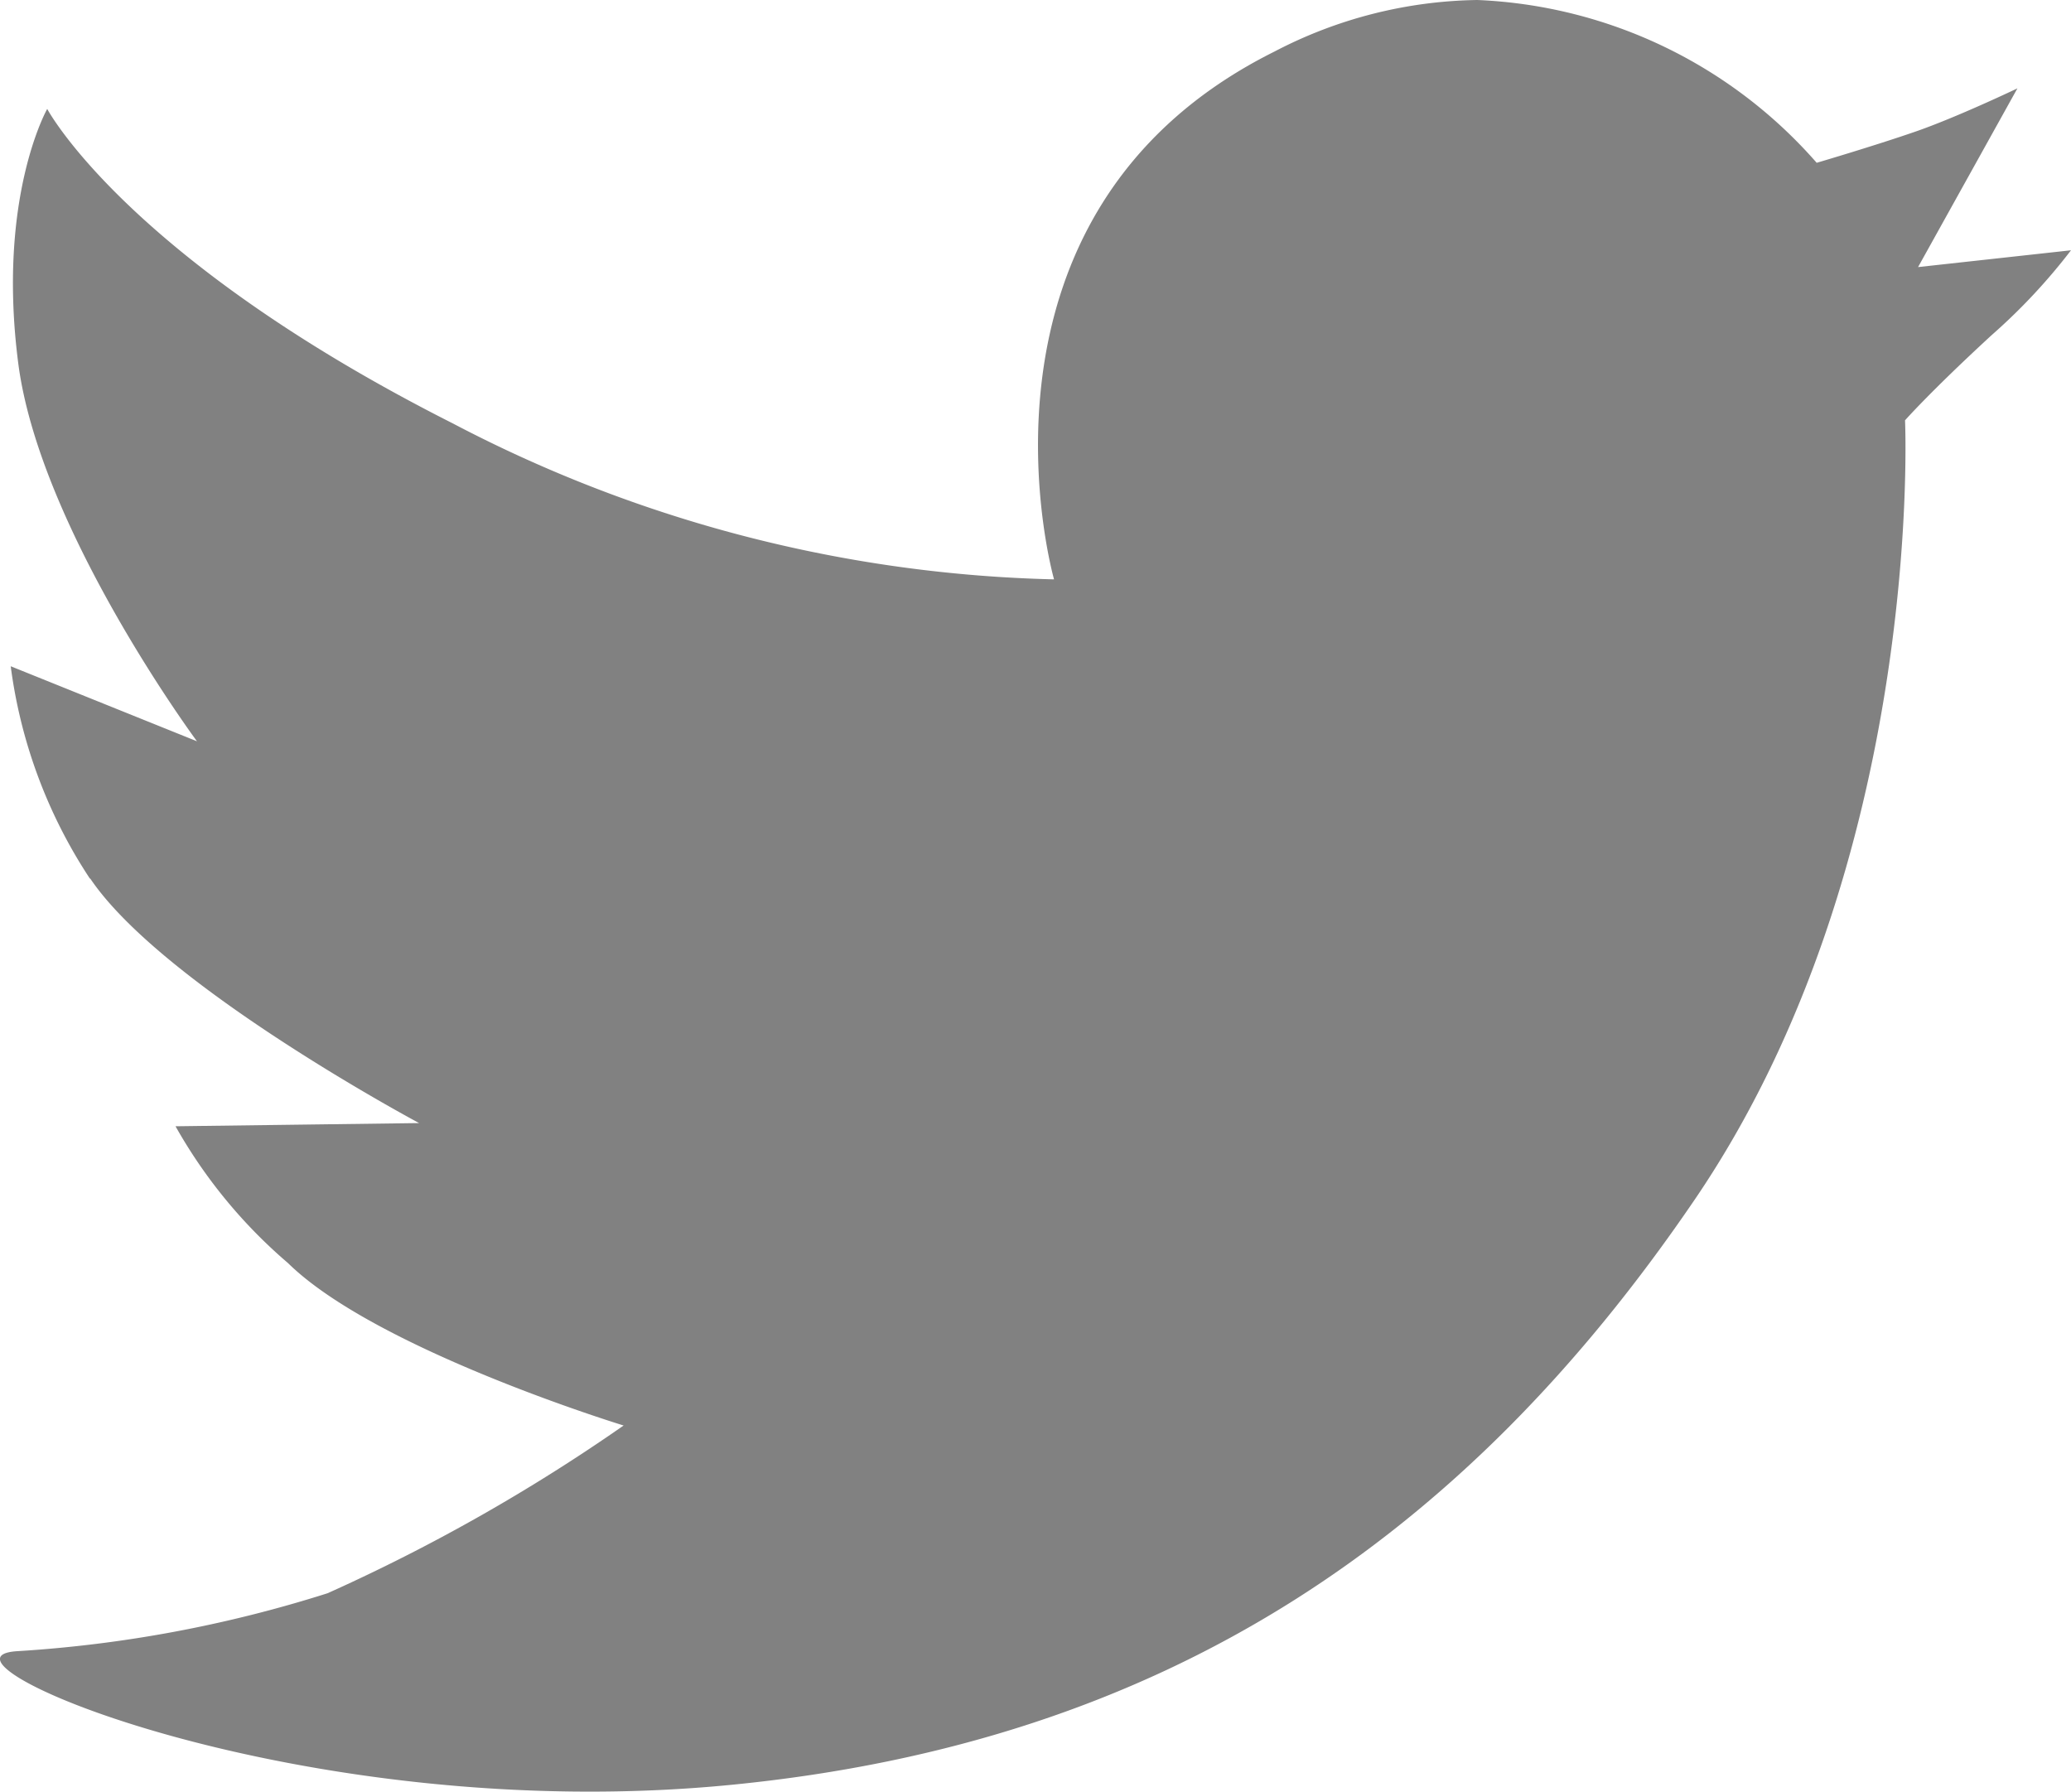 <svg xmlns="http://www.w3.org/2000/svg" viewBox="0 0 71.5 61.85"><defs><style>.cls-1{fill:#818181;}</style></defs><g id="图层_2" data-name="图层 2"><g id="图层_1-2" data-name="图层 1"><path class="cls-1" d="M3.11,30.32c2.51,3.73,11.36,8.45,11.36,8.45l-8.41.11A17.49,17.49,0,0,0,9.94,43.6c3.05,3,11.59,5.61,11.59,5.61A62.88,62.88,0,0,1,11.31,55,44.29,44.29,0,0,1,.6,57c-3.63.22,9.74,6.09,24.69,4.61s25.26-8.51,33.22-20.2,7.26-26.9,7.26-26.9.88-1,3-2.95A20.4,20.4,0,0,0,71.5,8.64l-5.28.58,3.43-6.17s-2.09,1-3.54,1.5-3.39,1.07-3.39,1.07A16.47,16.47,0,0,0,51,0a15.57,15.57,0,0,0-7,1.78C32.78,7.37,36.39,20,36.39,20a47,47,0,0,1-20.77-5.39C4.36,8.92,1.63,3.76,1.63,3.76s-1.74,3.06-1,8.78S6.8,25.59,6.8,25.59L.37,23a17.38,17.38,0,0,0,2.74,7.34Z"/></g></g></svg>